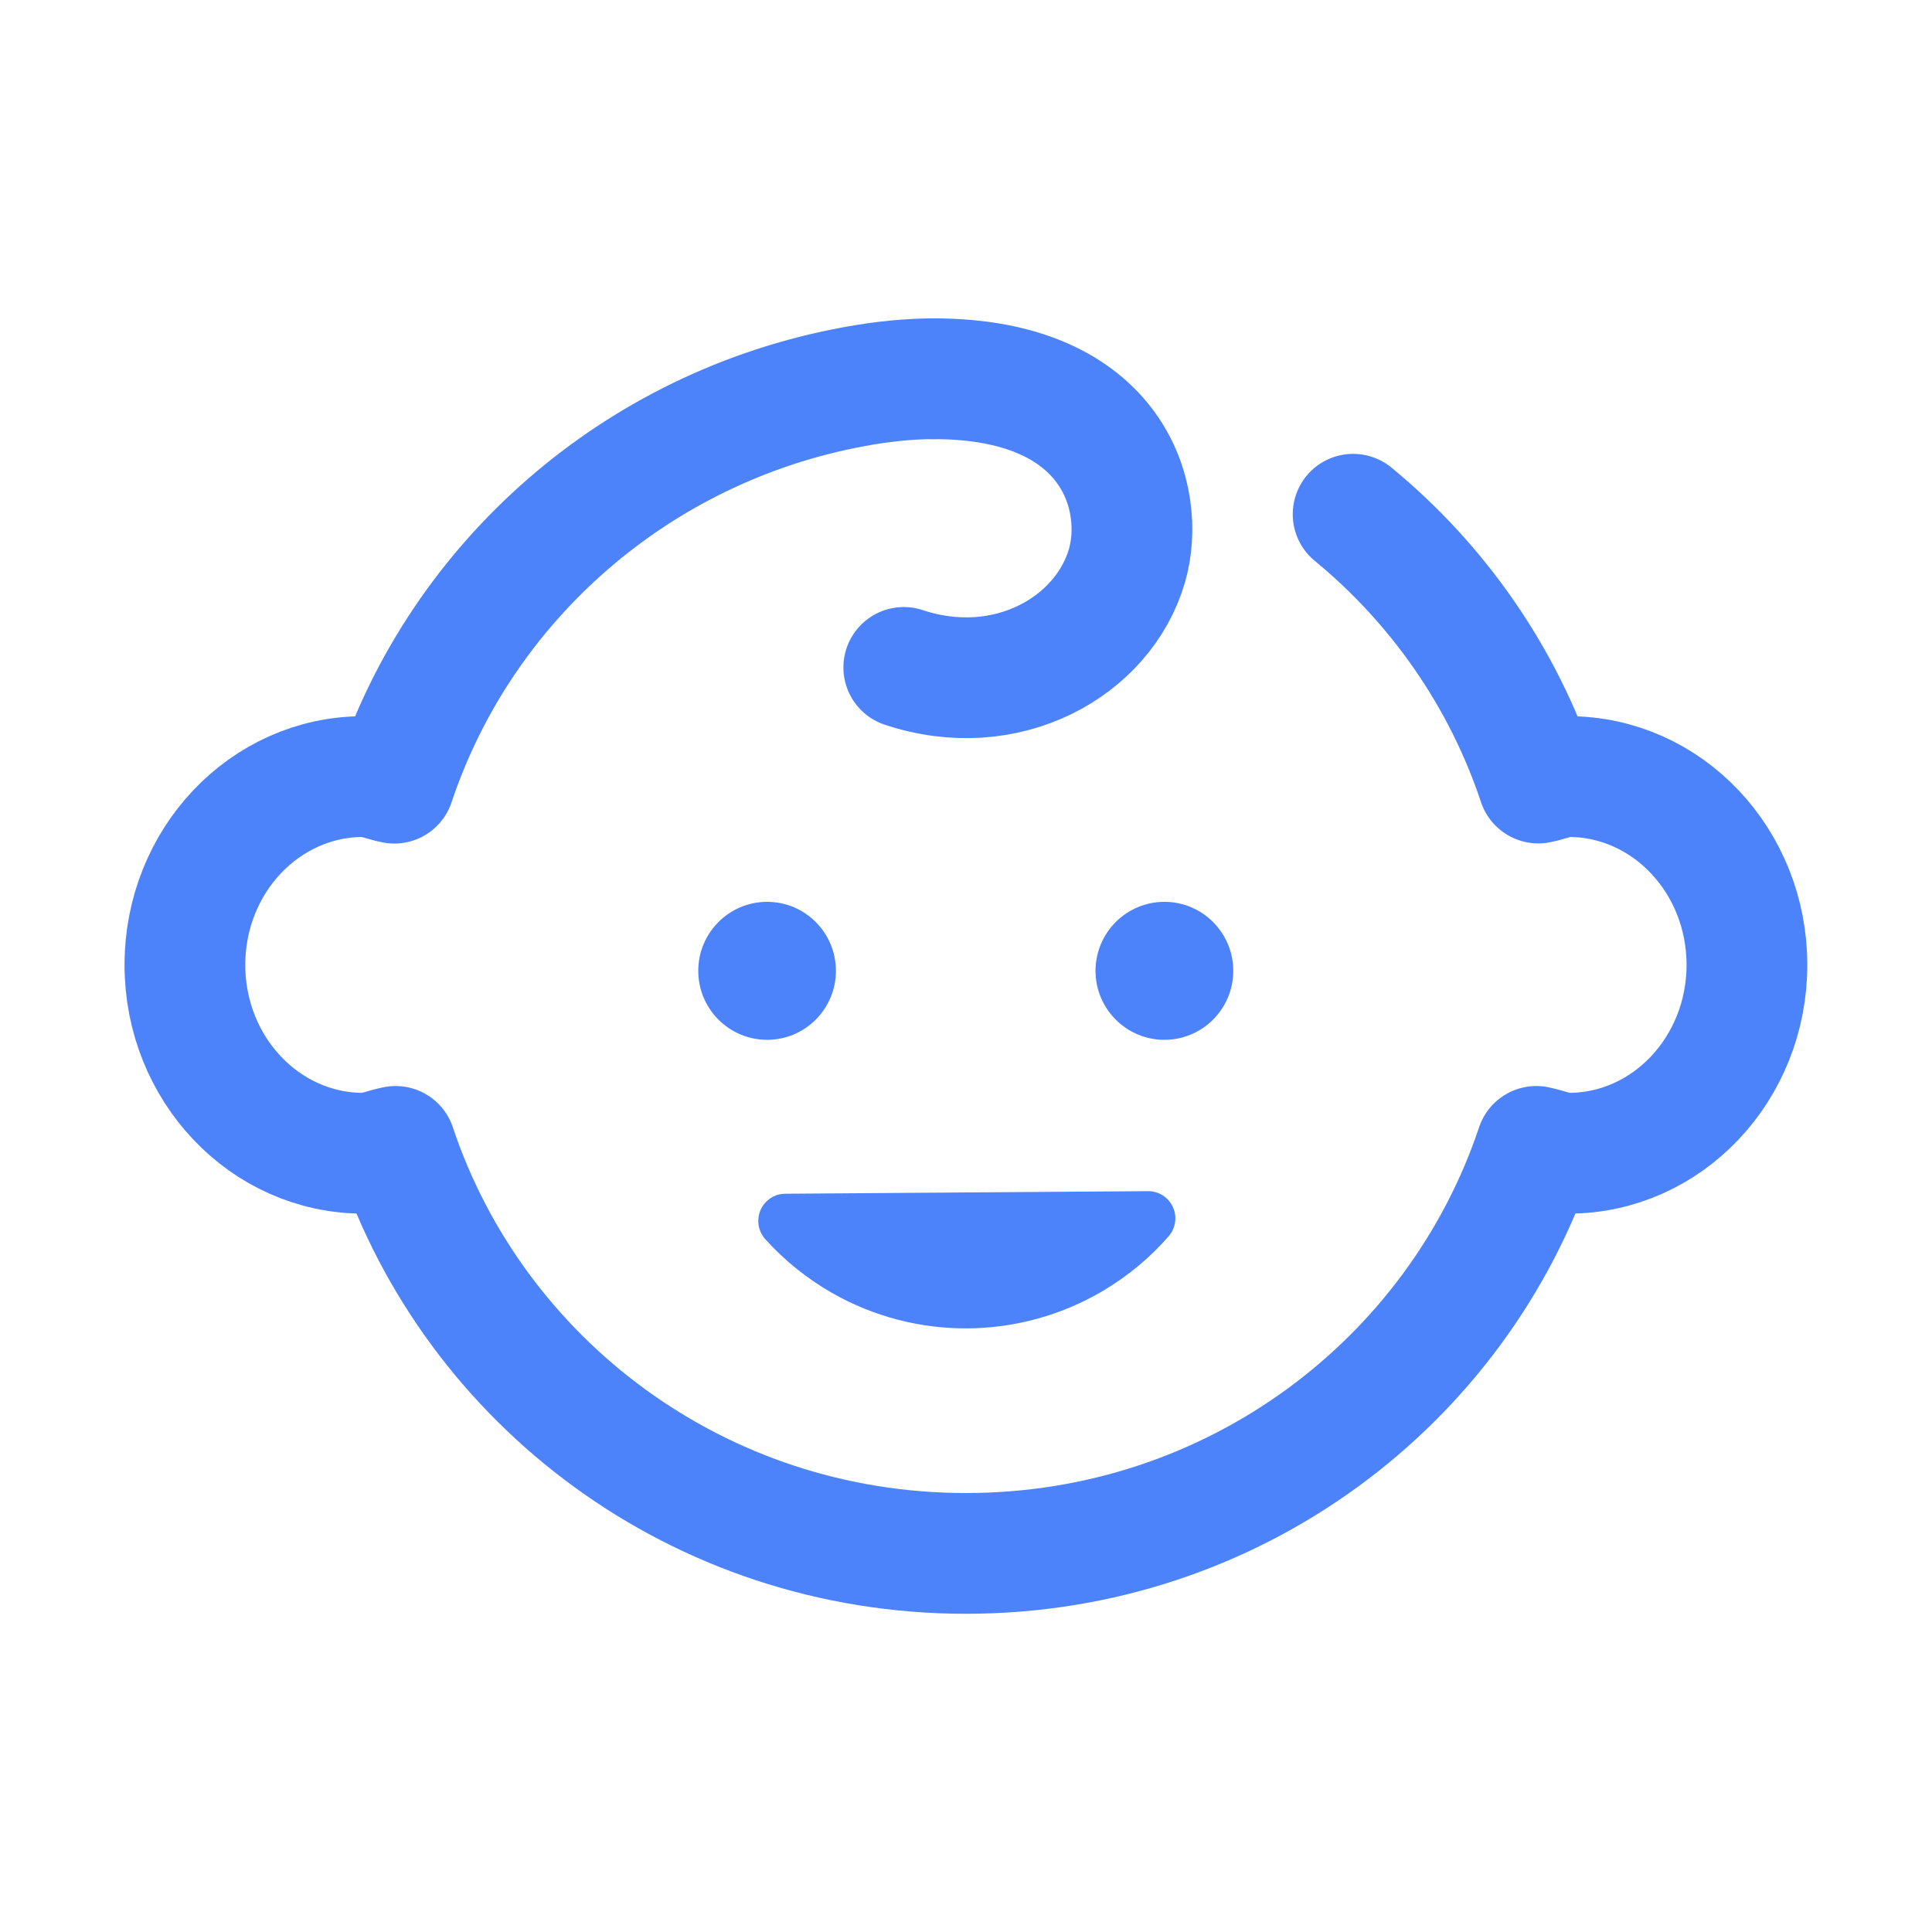 <svg width="24" height="24" viewBox="0 0 24 24" fill="none" xmlns="http://www.w3.org/2000/svg">
<path d="M11.603 4.705C13.848 4.705 14.241 6.198 13.999 7.029C13.704 8.039 12.499 8.714 11.227 8.291" stroke="#4D83FA" stroke-width="1.5" stroke-linecap="round" stroke-linejoin="round"/>
<path d="M11.603 4.705C11.303 4.705 10.97 4.736 10.6 4.805C7.902 5.304 5.735 7.222 4.898 9.729C4.769 9.704 4.65 9.647 4.513 9.647C3.289 9.647 2.297 10.694 2.297 11.986C2.297 13.278 3.289 14.326 4.513 14.326C4.655 14.326 4.779 14.267 4.914 14.241C5.891 17.168 8.675 19.297 11.999 19.297C15.323 19.297 18.107 17.168 19.085 14.241C19.219 14.268 19.343 14.326 19.485 14.326C20.709 14.326 21.701 13.278 21.701 11.986C21.701 10.694 20.709 9.647 19.485 9.647C19.352 9.647 19.236 9.703 19.109 9.727C18.671 8.412 17.866 7.258 16.809 6.388" stroke="#4D83FA" stroke-width="1.5" stroke-linecap="round" stroke-linejoin="round"/>
<path d="M14.465 12.917C14.937 12.917 15.32 12.533 15.32 12.06C15.32 11.587 14.937 11.203 14.465 11.203C13.992 11.203 13.609 11.587 13.609 12.06C13.609 12.533 13.992 12.917 14.465 12.917Z" fill="#4D83FA"/>
<path d="M9.529 12.917C10.002 12.917 10.384 12.533 10.384 12.06C10.384 11.587 10.002 11.203 9.529 11.203C9.057 11.203 8.674 11.587 8.674 12.06C8.674 12.533 9.057 12.917 9.529 12.917Z" fill="#4D83FA"/>
<path d="M9.756 14.829C9.622 14.829 9.502 14.909 9.448 15.03C9.395 15.153 9.418 15.294 9.506 15.393C9.742 15.655 10.02 15.88 10.335 16.061C11.379 16.657 12.663 16.648 13.699 16.037C14.01 15.853 14.286 15.623 14.517 15.358C14.604 15.258 14.626 15.115 14.57 14.994C14.515 14.873 14.393 14.796 14.26 14.797L9.756 14.829Z" fill="#4D83FA"/>
</svg>
